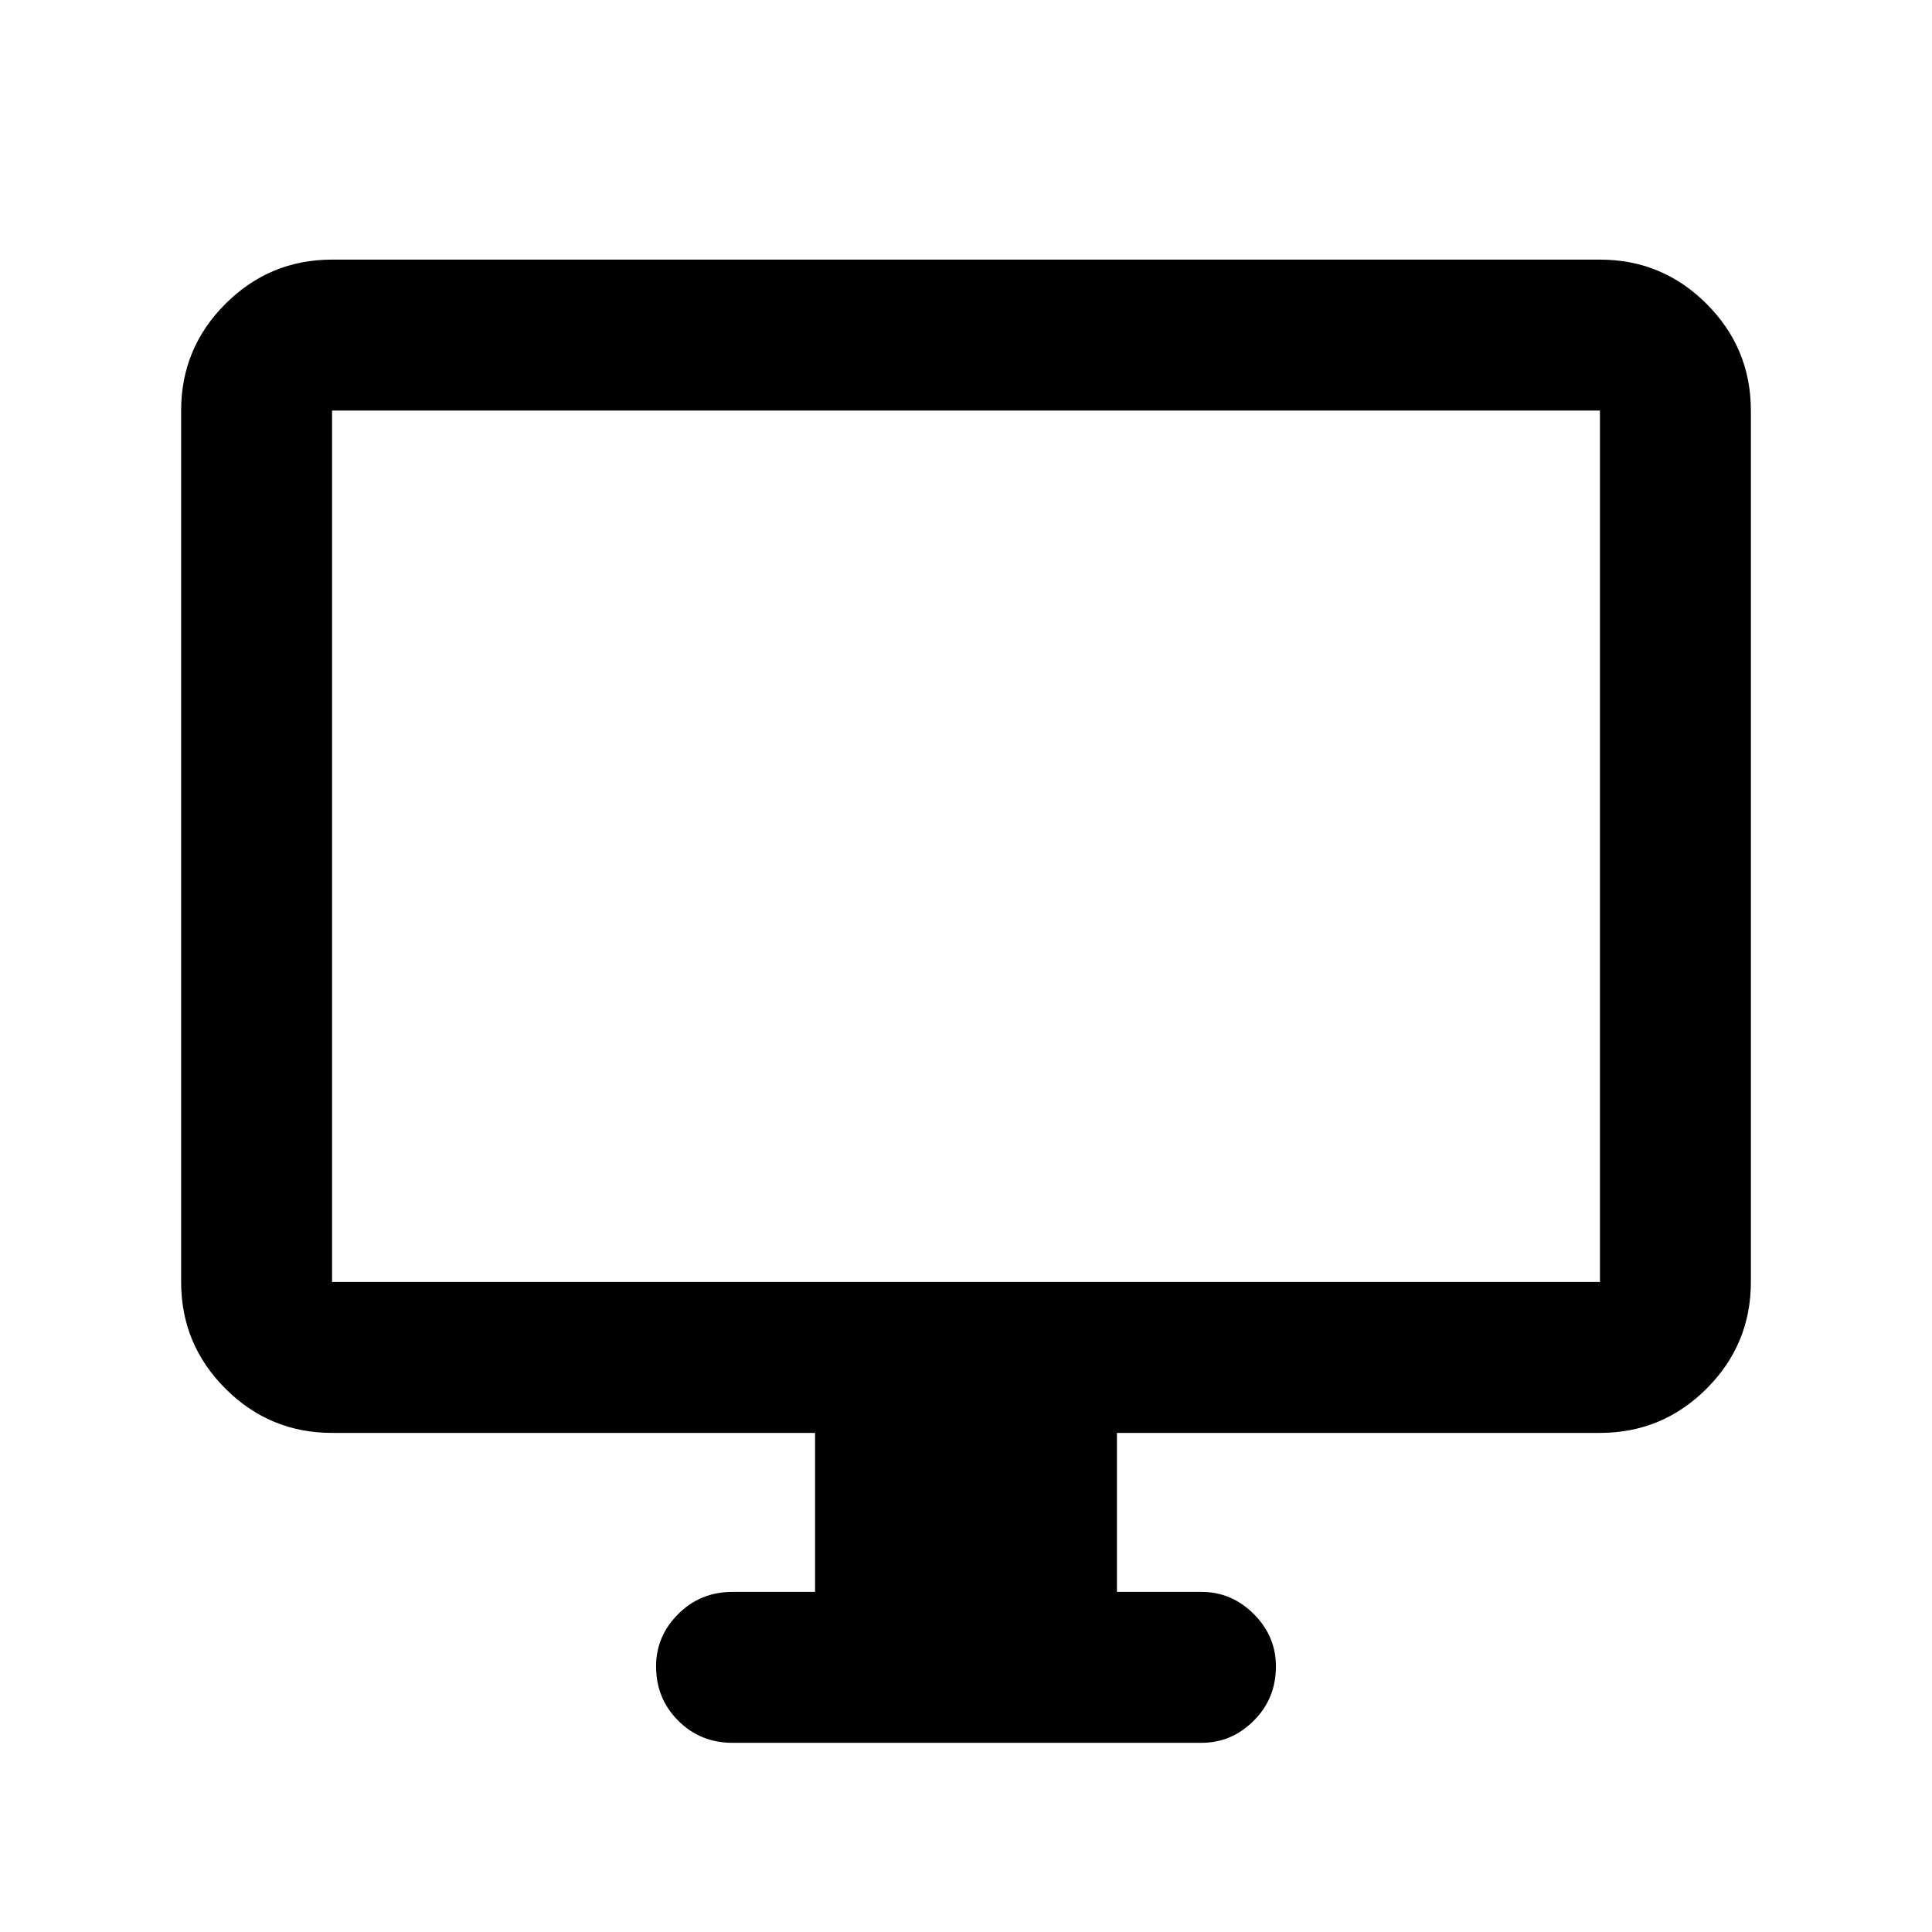<svg xmlns="http://www.w3.org/2000/svg" height="24" width="24"><path d="M9.1 21.65q-.4 0-.675-.275T8.15 20.7q0-.375.275-.65t.675-.275h1.025V17.8h-6q-.775 0-1.325-.55-.55-.55-.55-1.325V5.1q0-.775.55-1.325.55-.55 1.325-.55h15.75q.775 0 1.325.55.55.55.55 1.325v10.825q0 .775-.55 1.325-.55.55-1.325.55h-6v1.975h1.05q.375 0 .65.275t.275.65q0 .4-.275.675t-.65.275Zm-4.975-5.725h15.75V5.1H4.125v10.825Zm0 0V5.1v10.825Z"/></svg>
